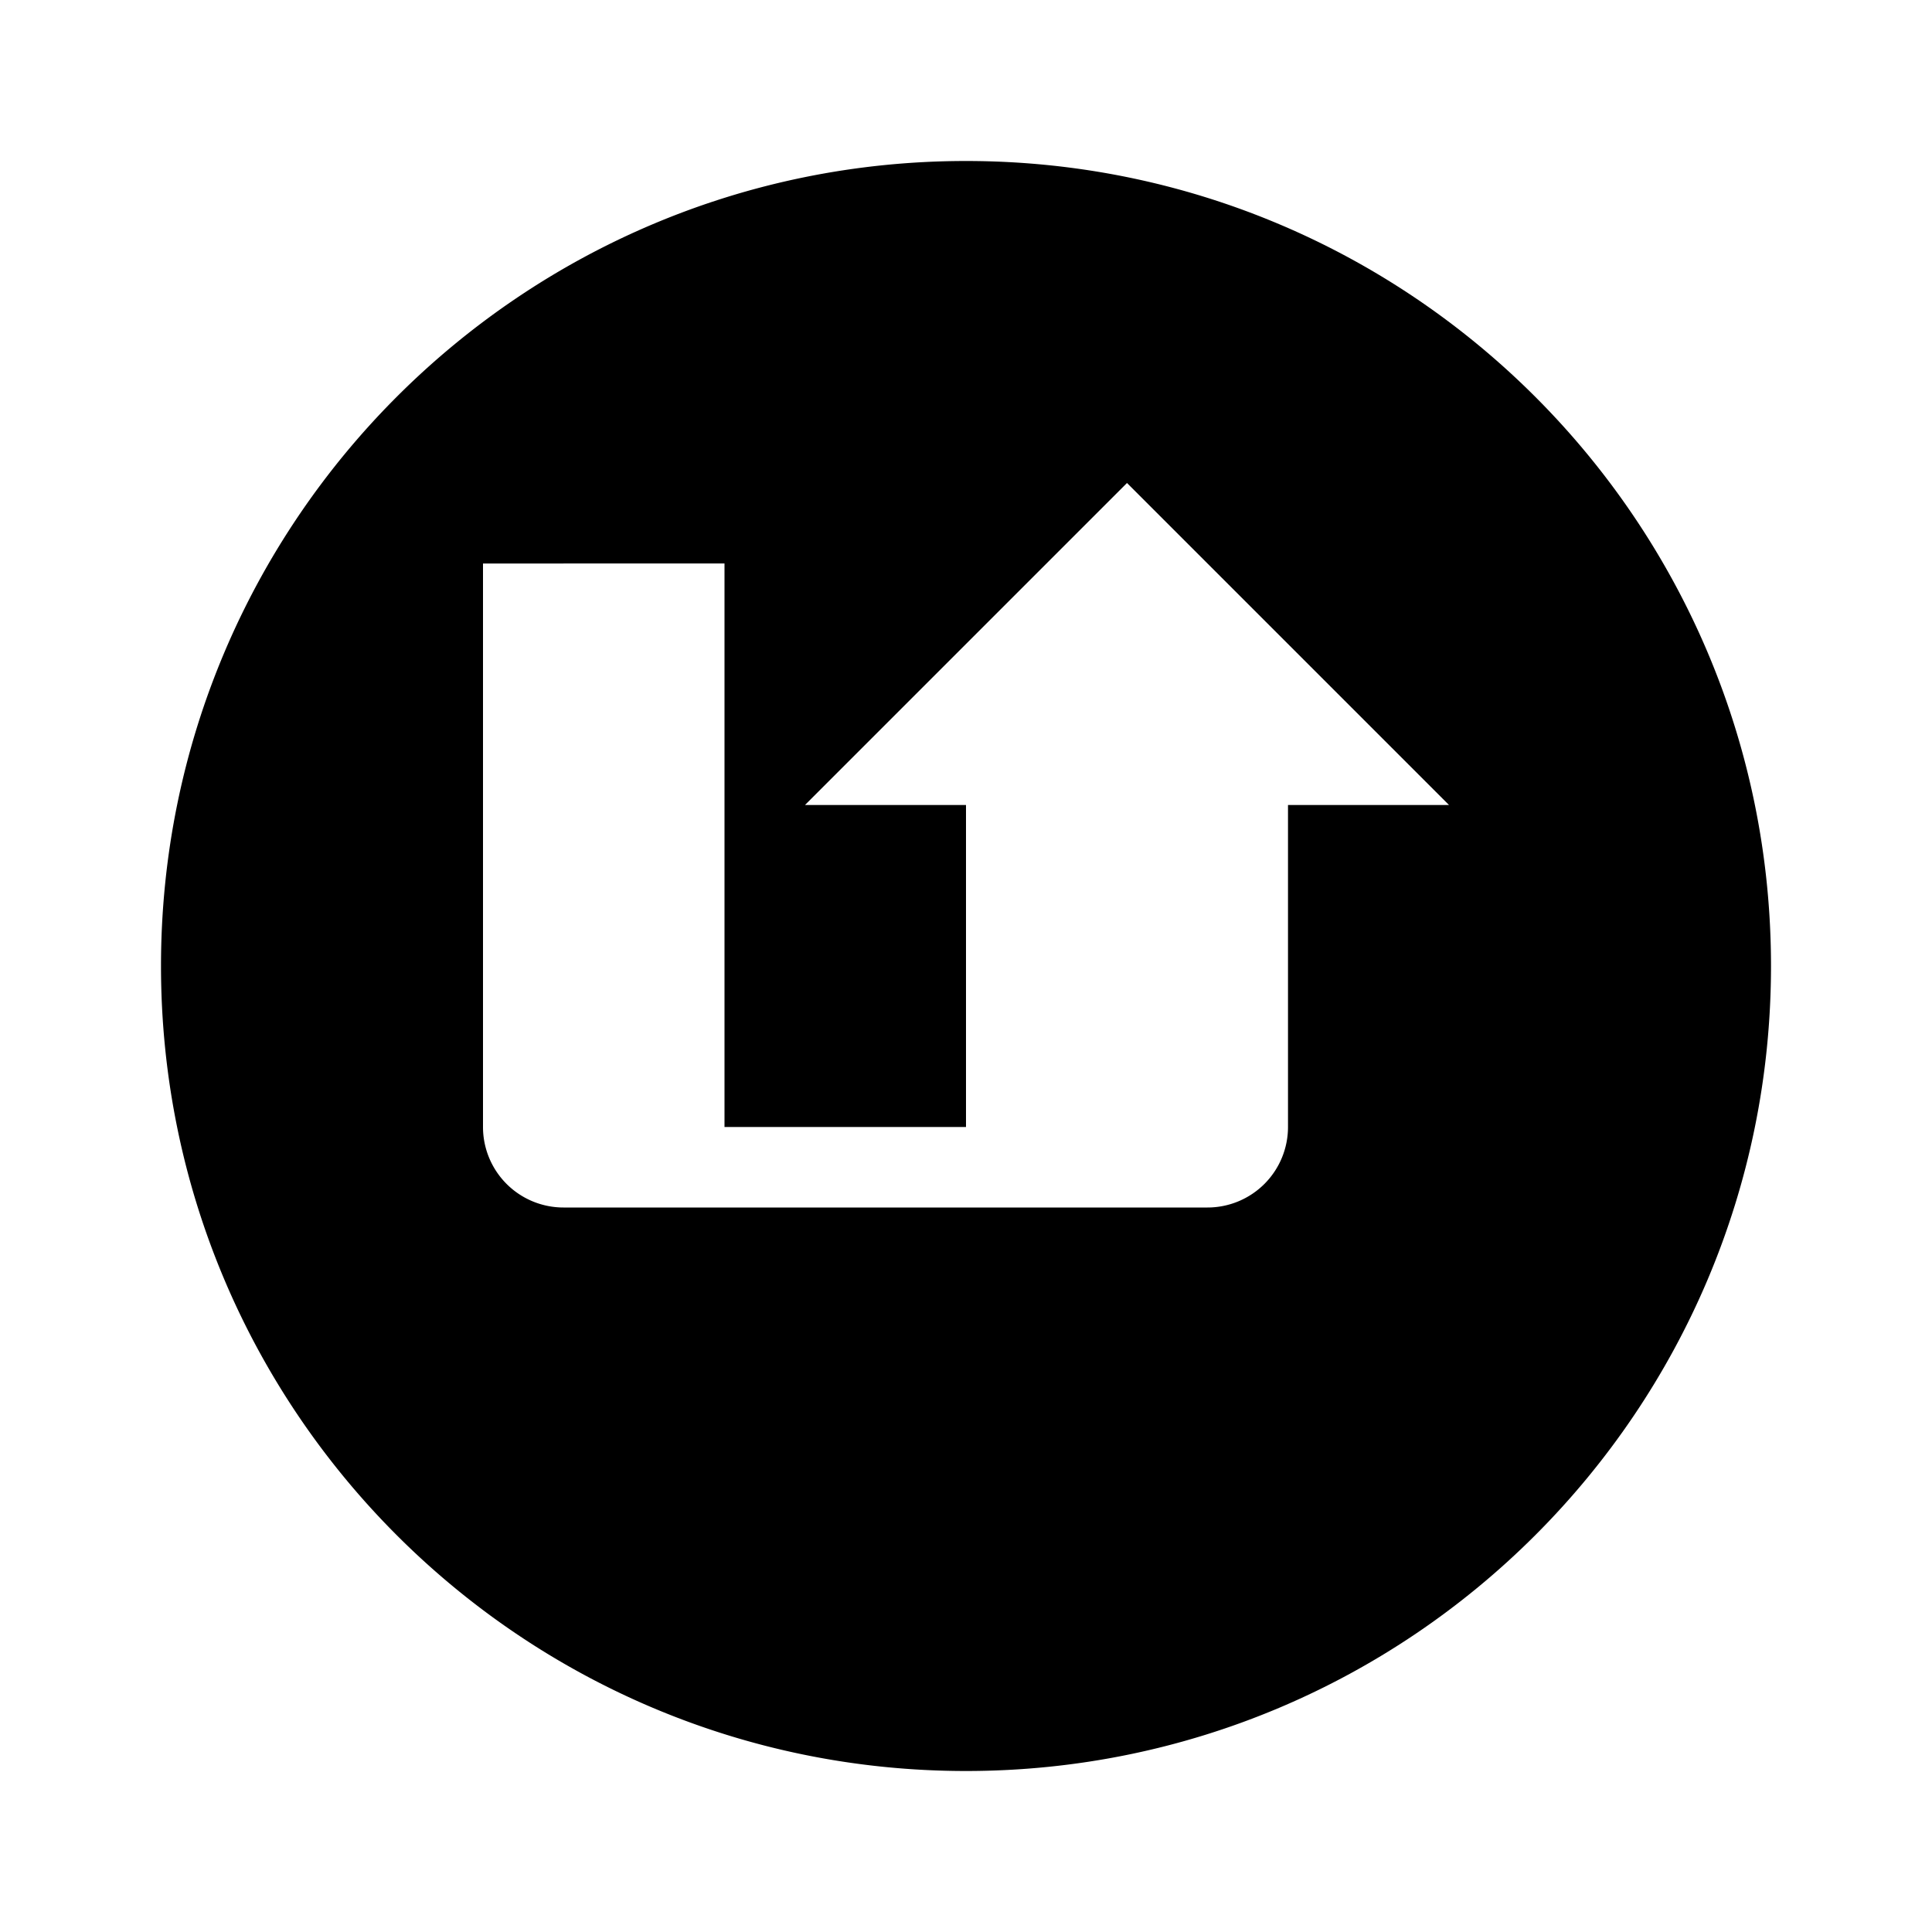 <svg xmlns="http://www.w3.org/2000/svg" viewBox="0 0 24 24" fill="currentColor">
  <path d="M12 22C6.477 22 2 17.523 2 12S6.477 2 12 2s10 4.477 10 10-4.477 10-10 10zm-3-7h6a1 1 0 0 0 1-1v-4h2l-4-4-4 4h2v4h-3v-7H6v7a1 1 0 0 0 1 1z"/>
</svg> 